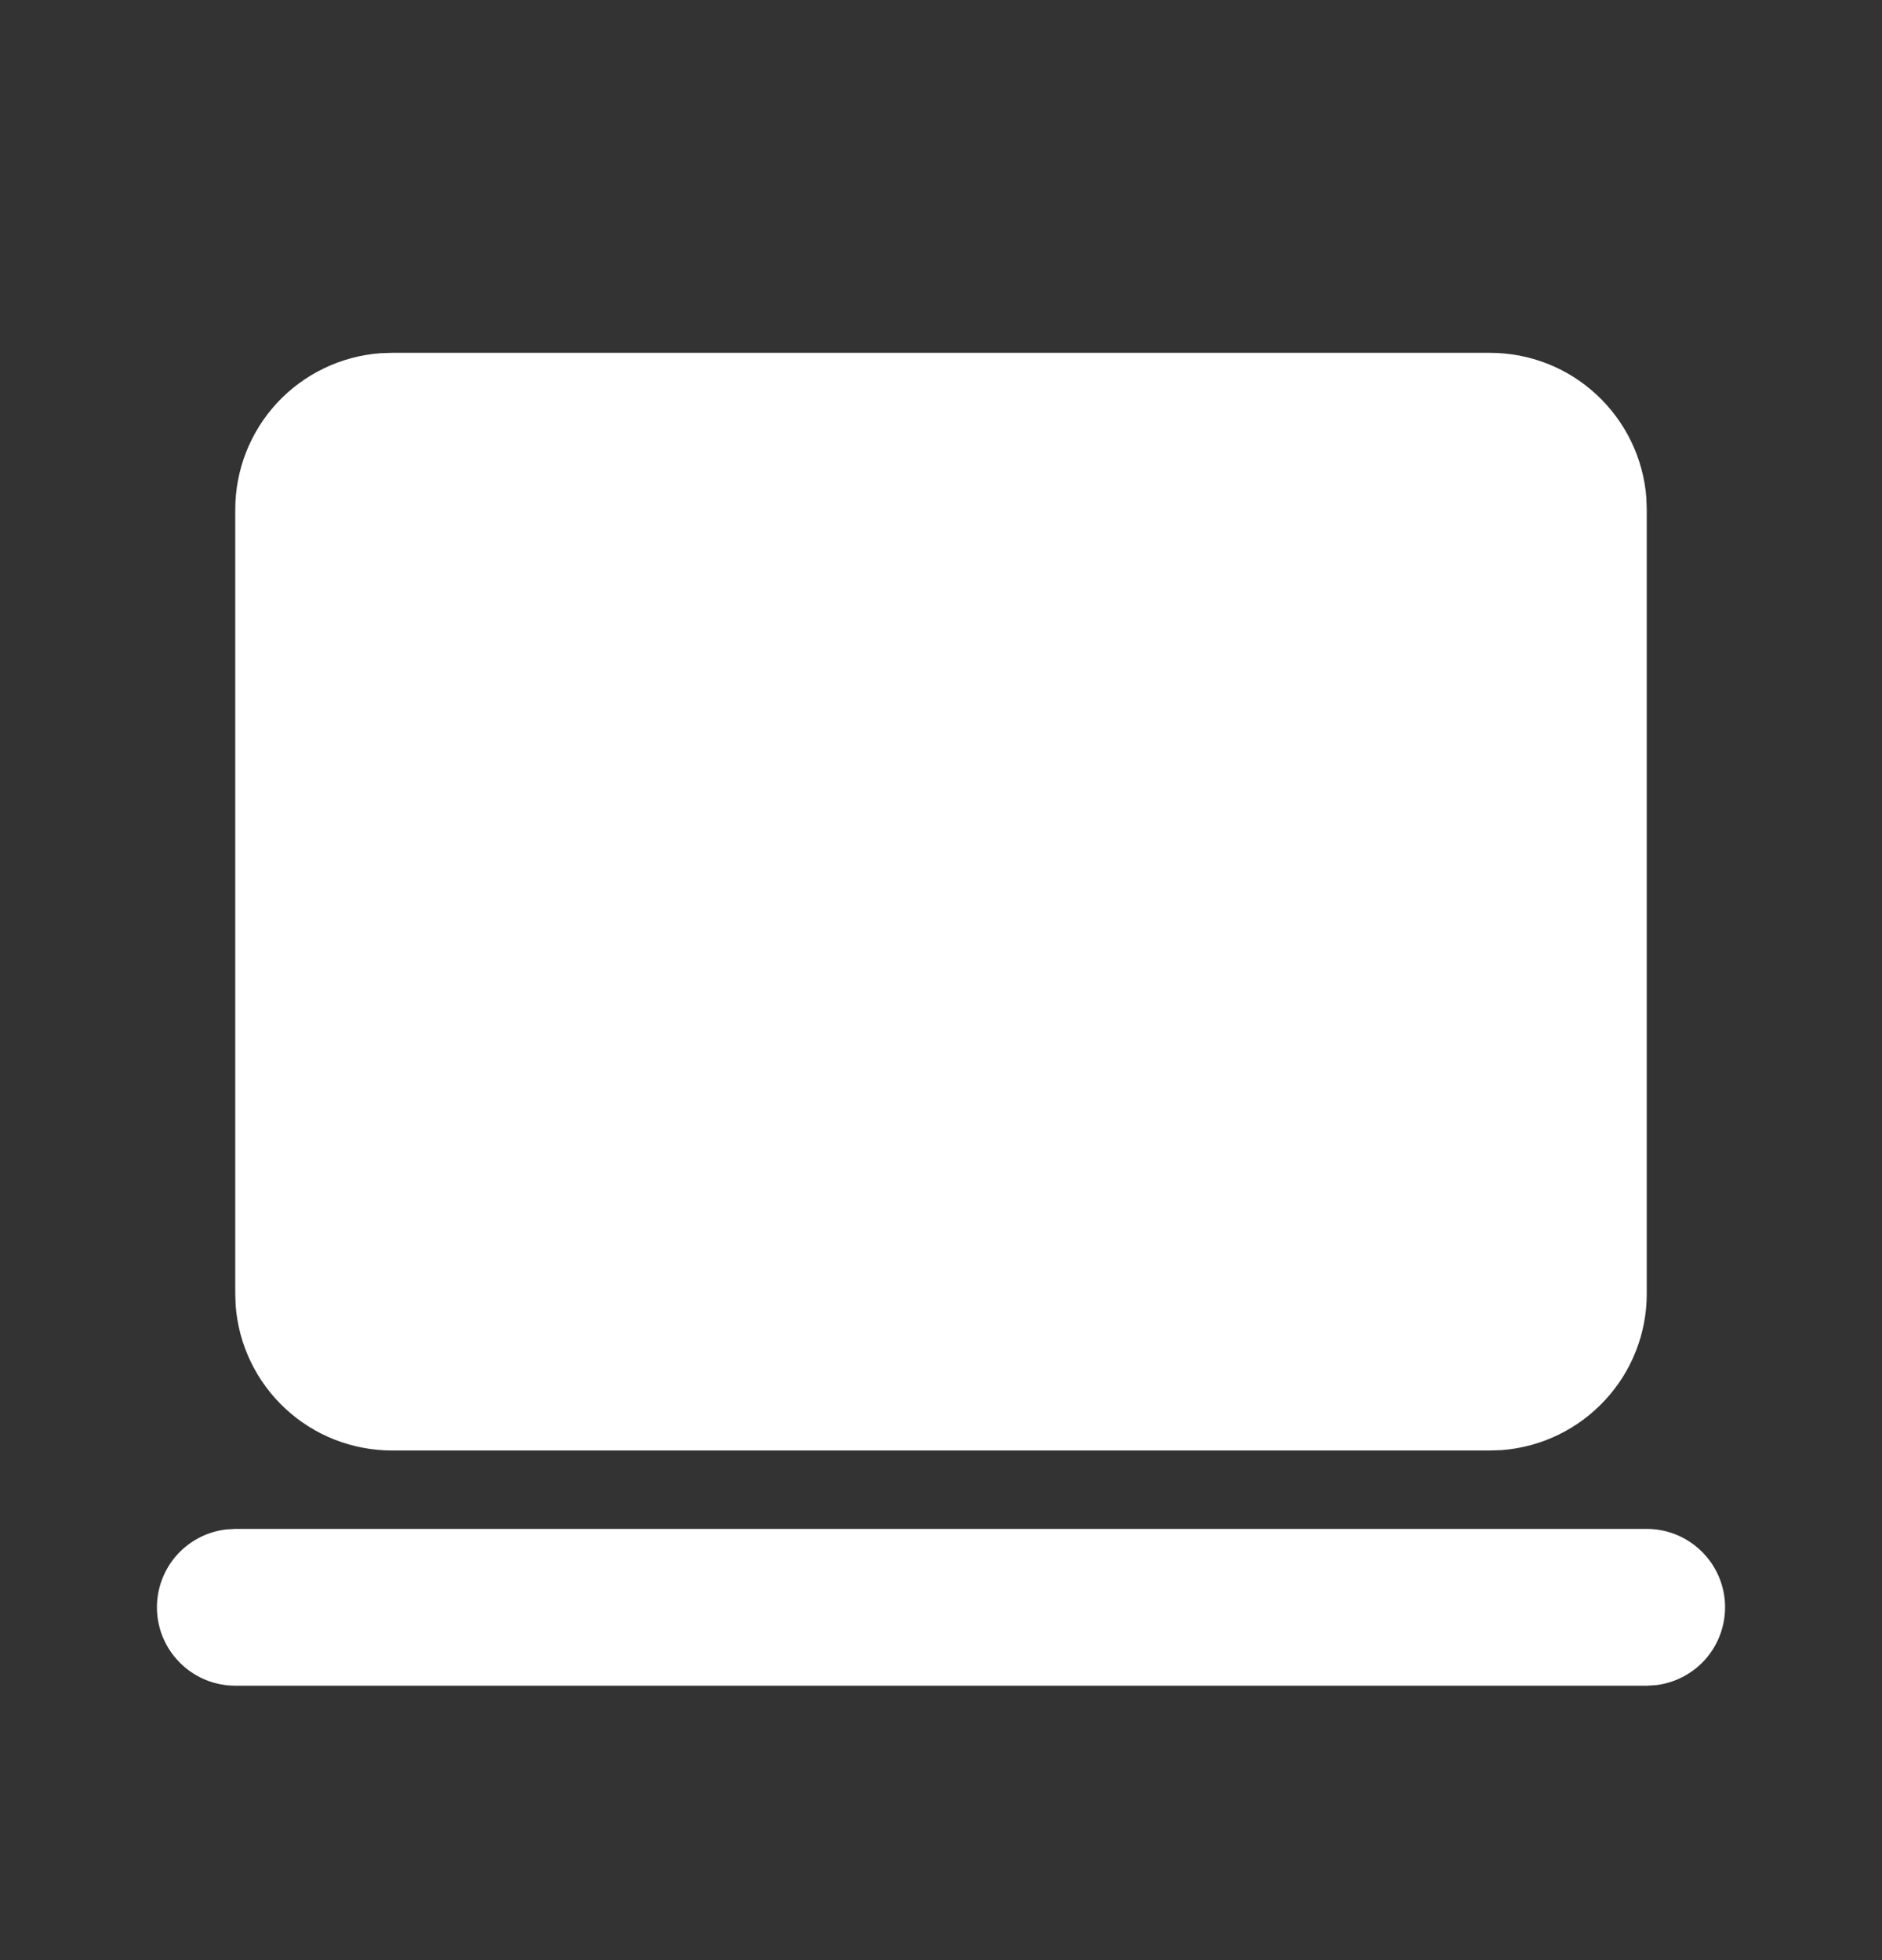 <svg width="24" height="25" viewBox="0 0 24 25" fill="none" xmlns="http://www.w3.org/2000/svg">
<rect x="0" y="0" width="24" height="25" fill="#333333" stroke="none"/>
<path d="M21 19.5C21.255 19.5 21.5 19.598 21.685 19.773C21.871 19.948 21.982 20.187 21.997 20.441C22.012 20.696 21.929 20.946 21.766 21.142C21.602 21.337 21.37 21.463 21.117 21.493L21 21.5H3C2.745 21.5 2.5 21.402 2.315 21.227C2.129 21.052 2.018 20.813 2.003 20.559C1.988 20.304 2.071 20.054 2.234 19.858C2.398 19.663 2.63 19.537 2.883 19.507L3 19.5H21ZM19 4.5C19.505 4.5 19.991 4.69 20.36 5.034C20.73 5.377 20.957 5.847 20.995 6.35L21 6.5V16.5C21 17.005 20.81 17.491 20.466 17.86C20.123 18.23 19.653 18.457 19.15 18.495L19 18.5H5C4.495 18.5 4.009 18.31 3.639 17.966C3.269 17.623 3.043 17.153 3.005 16.65L3 16.5V6.5C3 5.995 3.19 5.509 3.533 5.139C3.877 4.769 4.347 4.543 4.85 4.505L5 4.5H19Z" fill="white"/>
</svg>
